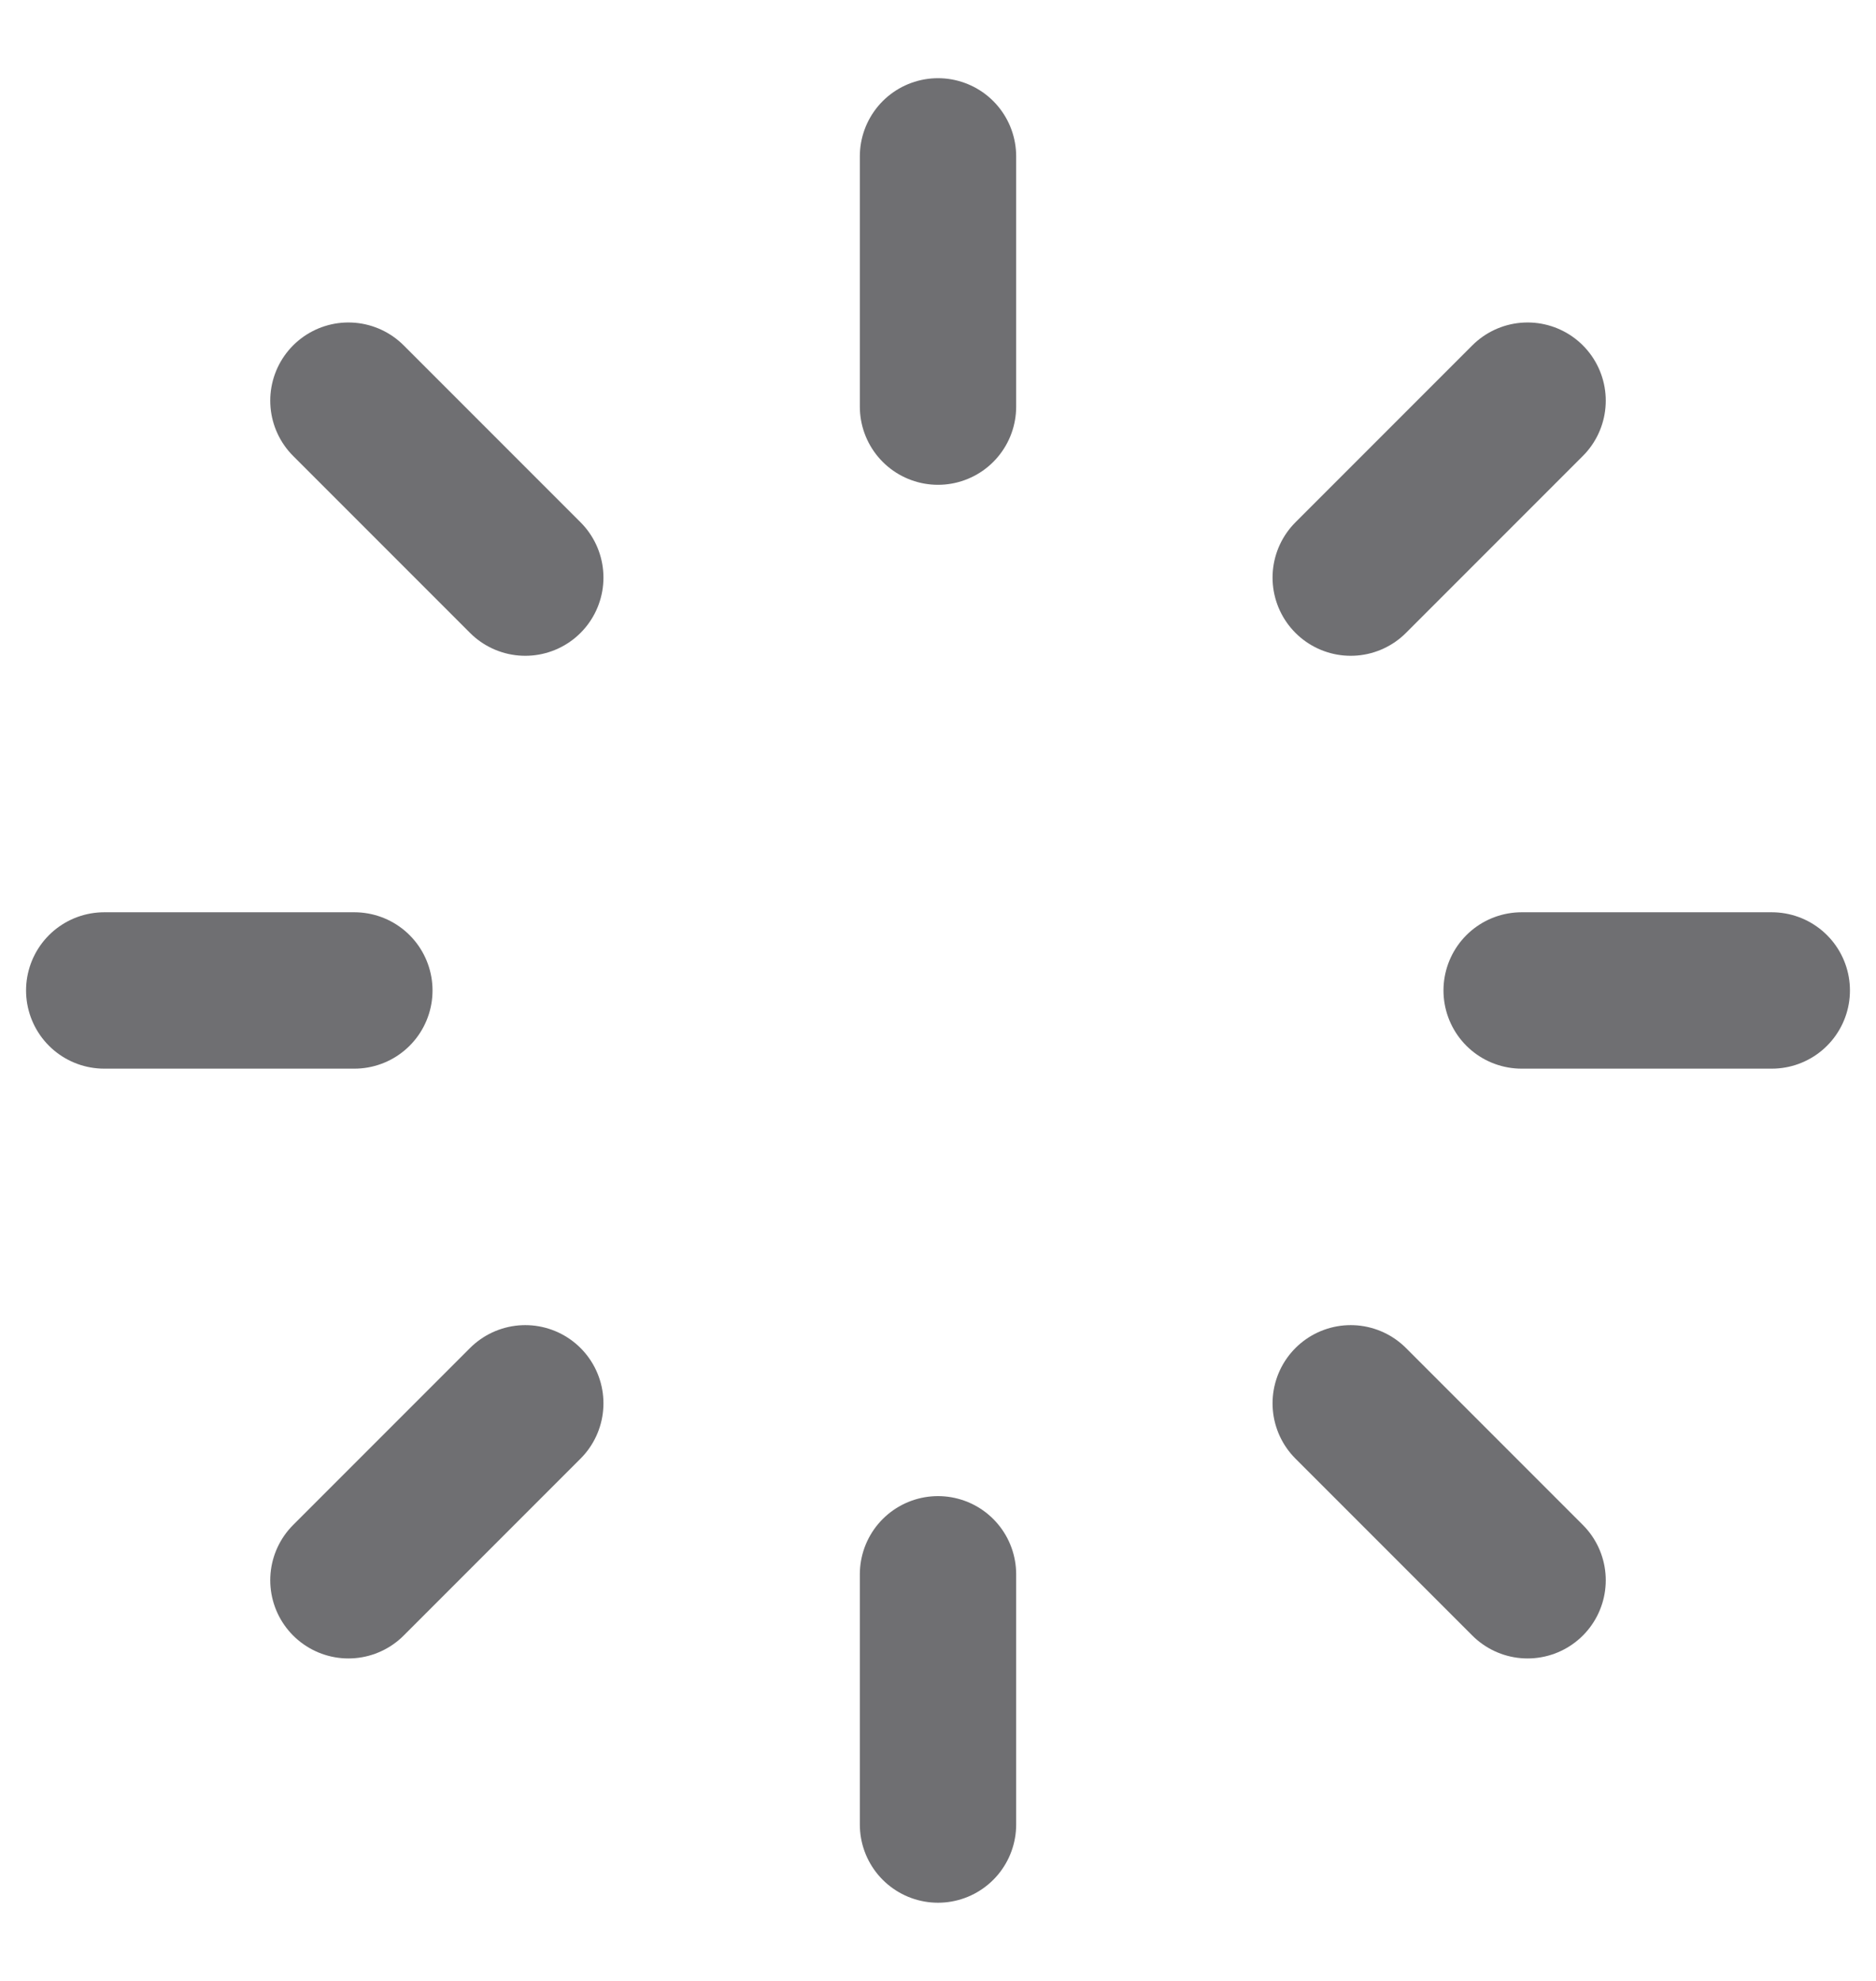 <svg width="18" height="19" viewBox="0 0 18 19" fill="none" xmlns="http://www.w3.org/2000/svg">
<path d="M9 17.5V15.1M9 3.9V1.5M17 9.5H14.6M3.4 9.5H1M14.657 3.843L12.96 5.54M5.04 13.46L3.343 15.157M3.343 3.843L5.04 5.54M12.96 13.46L14.657 15.157" stroke="#6F6F72" stroke-width="1.5" stroke-linecap="round"/>
</svg>
